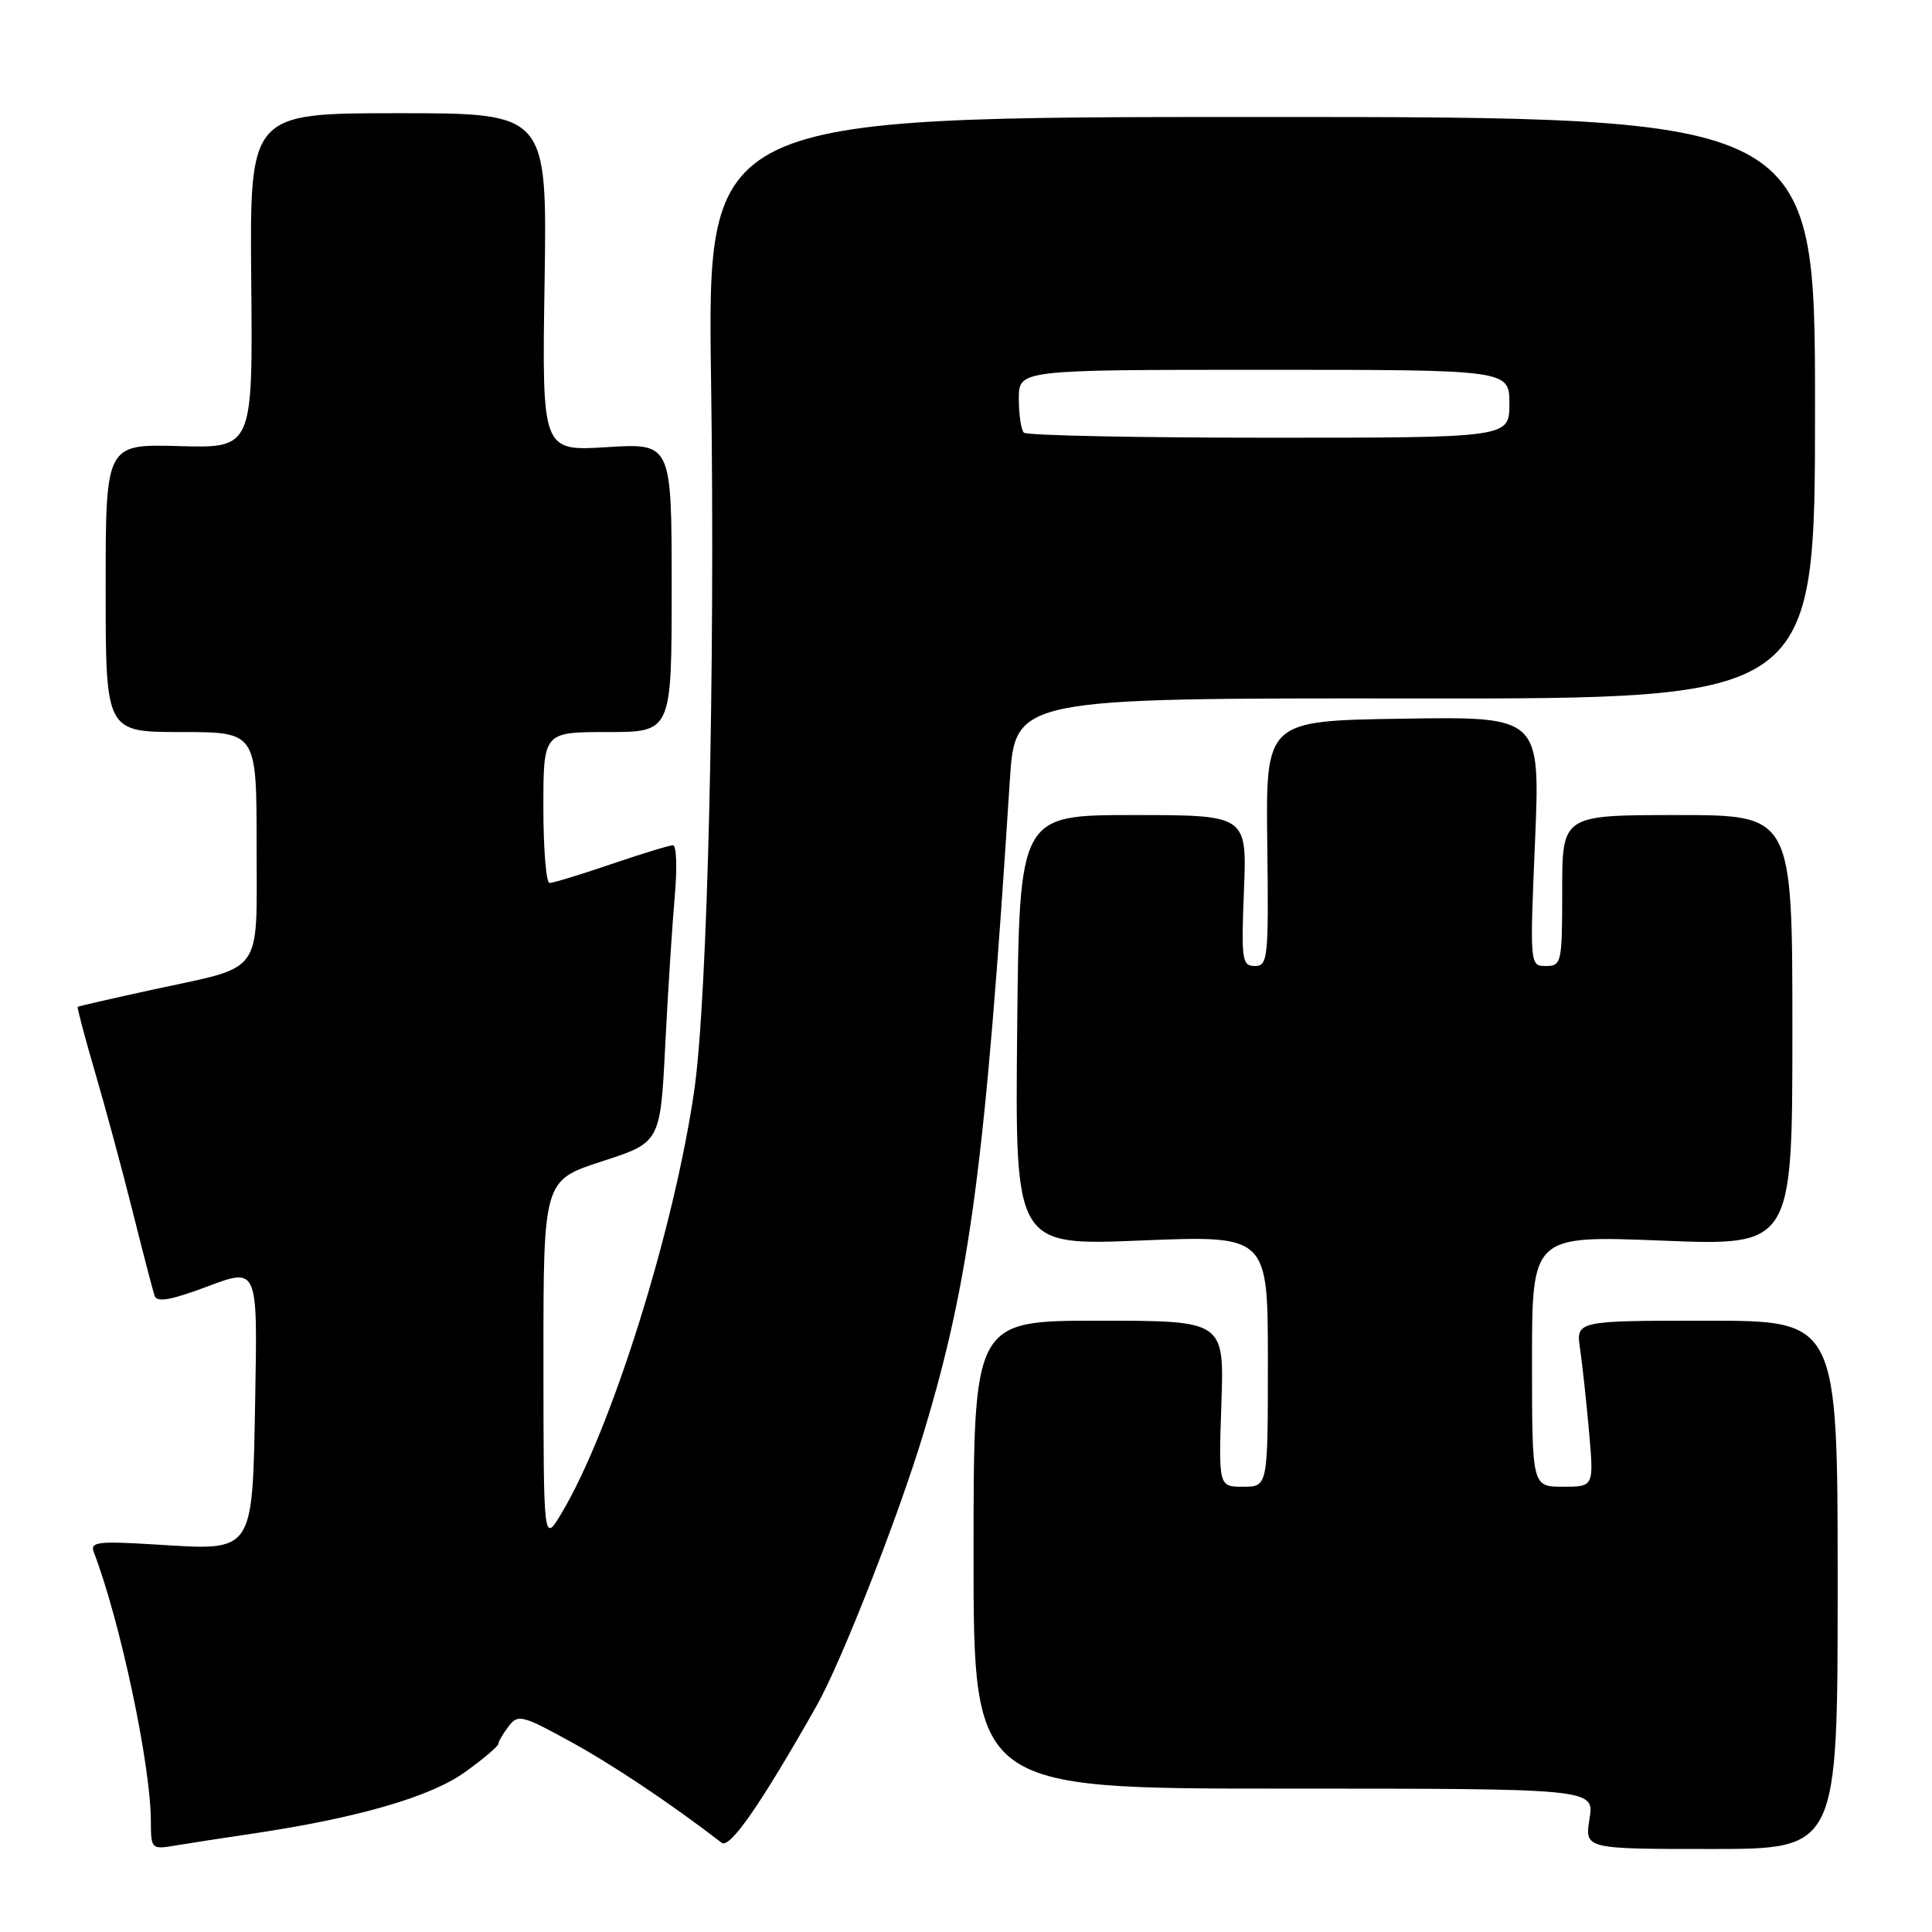 <?xml version="1.0" encoding="UTF-8" standalone="no"?>
<!DOCTYPE svg PUBLIC "-//W3C//DTD SVG 1.1//EN" "http://www.w3.org/Graphics/SVG/1.1/DTD/svg11.dtd" >
<svg xmlns="http://www.w3.org/2000/svg" xmlns:xlink="http://www.w3.org/1999/xlink" version="1.1" viewBox="0 0 256 256">
 <g >
 <path fill="currentColor"
d=" M 33.50 242.96 C 47.36 240.90 57.03 238.10 61.59 234.83 C 64.02 233.09 66.01 231.40 66.03 231.08 C 66.05 230.76 66.66 229.71 67.39 228.75 C 68.63 227.12 69.18 227.25 75.62 230.79 C 81.30 233.91 88.89 238.99 95.63 244.18 C 96.71 245.01 100.86 239.00 108.22 226.00 C 111.48 220.22 119.03 200.98 122.39 189.85 C 128.54 169.48 130.56 154.23 133.80 103.50 C 134.50 92.50 134.50 92.50 187.50 92.55 C 240.50 92.60 240.50 92.60 240.50 54.05 C 240.50 15.50 240.50 15.50 167.11 15.50 C 93.72 15.50 93.72 15.50 94.22 50.36 C 94.78 89.12 93.76 132.27 91.99 144.50 C 89.32 162.97 80.99 189.51 74.41 200.50 C 72.02 204.50 72.02 204.50 72.01 180.45 C 72.00 156.41 72.00 156.41 79.75 153.89 C 87.50 151.38 87.50 151.38 88.15 138.44 C 88.51 131.32 89.08 122.46 89.41 118.75 C 89.74 115.04 89.64 112.00 89.18 112.00 C 88.72 112.00 85.04 113.12 81.00 114.50 C 76.96 115.88 73.28 117.00 72.82 117.00 C 72.37 117.00 72.00 112.50 72.00 107.00 C 72.00 97.00 72.00 97.00 80.50 97.00 C 89.00 97.00 89.00 97.00 89.00 77.86 C 89.00 58.72 89.00 58.72 80.41 59.25 C 71.81 59.79 71.81 59.79 72.16 37.39 C 72.50 15.00 72.50 15.00 52.79 15.00 C 33.09 15.00 33.09 15.00 33.29 37.19 C 33.50 59.39 33.50 59.39 23.75 59.11 C 14.00 58.84 14.00 58.84 14.00 77.92 C 14.00 97.00 14.00 97.00 24.00 97.00 C 34.00 97.00 34.00 97.00 34.00 111.96 C 34.00 129.48 35.13 127.90 20.34 131.11 C 14.93 132.29 10.41 133.32 10.30 133.41 C 10.19 133.49 11.22 137.37 12.58 142.03 C 13.95 146.69 16.19 155.00 17.57 160.50 C 18.95 166.00 20.26 171.05 20.49 171.72 C 20.80 172.61 22.72 172.26 27.52 170.45 C 34.13 167.97 34.13 167.97 33.82 185.07 C 33.43 206.04 33.82 205.46 20.67 204.66 C 12.89 204.18 11.90 204.31 12.44 205.70 C 15.92 214.77 19.98 233.89 19.99 241.30 C 20.00 245.02 20.06 245.08 23.25 244.54 C 25.04 244.24 29.65 243.53 33.50 242.96 Z  M 243.50 210.00 C 243.50 175.00 243.50 175.00 226.16 175.00 C 208.82 175.00 208.82 175.00 209.37 178.75 C 209.67 180.81 210.21 185.76 210.56 189.75 C 211.20 197.00 211.20 197.00 207.10 197.00 C 203.00 197.00 203.00 197.00 203.00 180.35 C 203.00 163.70 203.00 163.70 220.25 164.39 C 237.50 165.08 237.50 165.08 237.50 136.54 C 237.50 108.00 237.50 108.00 222.25 108.00 C 207.00 108.00 207.00 108.00 207.00 118.00 C 207.00 127.57 206.91 128.00 204.85 128.00 C 202.71 128.00 202.70 127.94 203.40 111.48 C 204.09 94.95 204.09 94.95 185.91 95.23 C 167.72 95.50 167.72 95.50 167.92 111.75 C 168.11 126.96 168.01 128.00 166.28 128.00 C 164.58 128.00 164.46 127.20 164.83 118.00 C 165.23 108.00 165.23 108.00 150.15 108.00 C 135.06 108.00 135.06 108.00 134.78 136.53 C 134.50 165.06 134.50 165.06 151.25 164.37 C 168.00 163.69 168.00 163.69 168.00 180.35 C 168.00 197.00 168.00 197.00 164.73 197.00 C 161.47 197.00 161.47 197.00 161.84 186.00 C 162.22 175.00 162.22 175.00 145.61 175.00 C 129.00 175.00 129.00 175.00 129.00 206.00 C 129.00 237.00 129.00 237.00 170.13 237.00 C 211.26 237.00 211.26 237.00 210.62 241.00 C 209.98 245.00 209.98 245.00 226.74 245.00 C 243.50 245.00 243.50 245.00 243.50 210.00 Z  M 135.67 57.33 C 135.30 56.97 135.00 54.94 135.00 52.83 C 135.00 49.00 135.00 49.00 167.50 49.00 C 200.00 49.00 200.00 49.00 200.00 53.50 C 200.00 58.00 200.00 58.00 168.17 58.00 C 150.66 58.00 136.03 57.70 135.67 57.33 Z "/>
</g>
</svg>